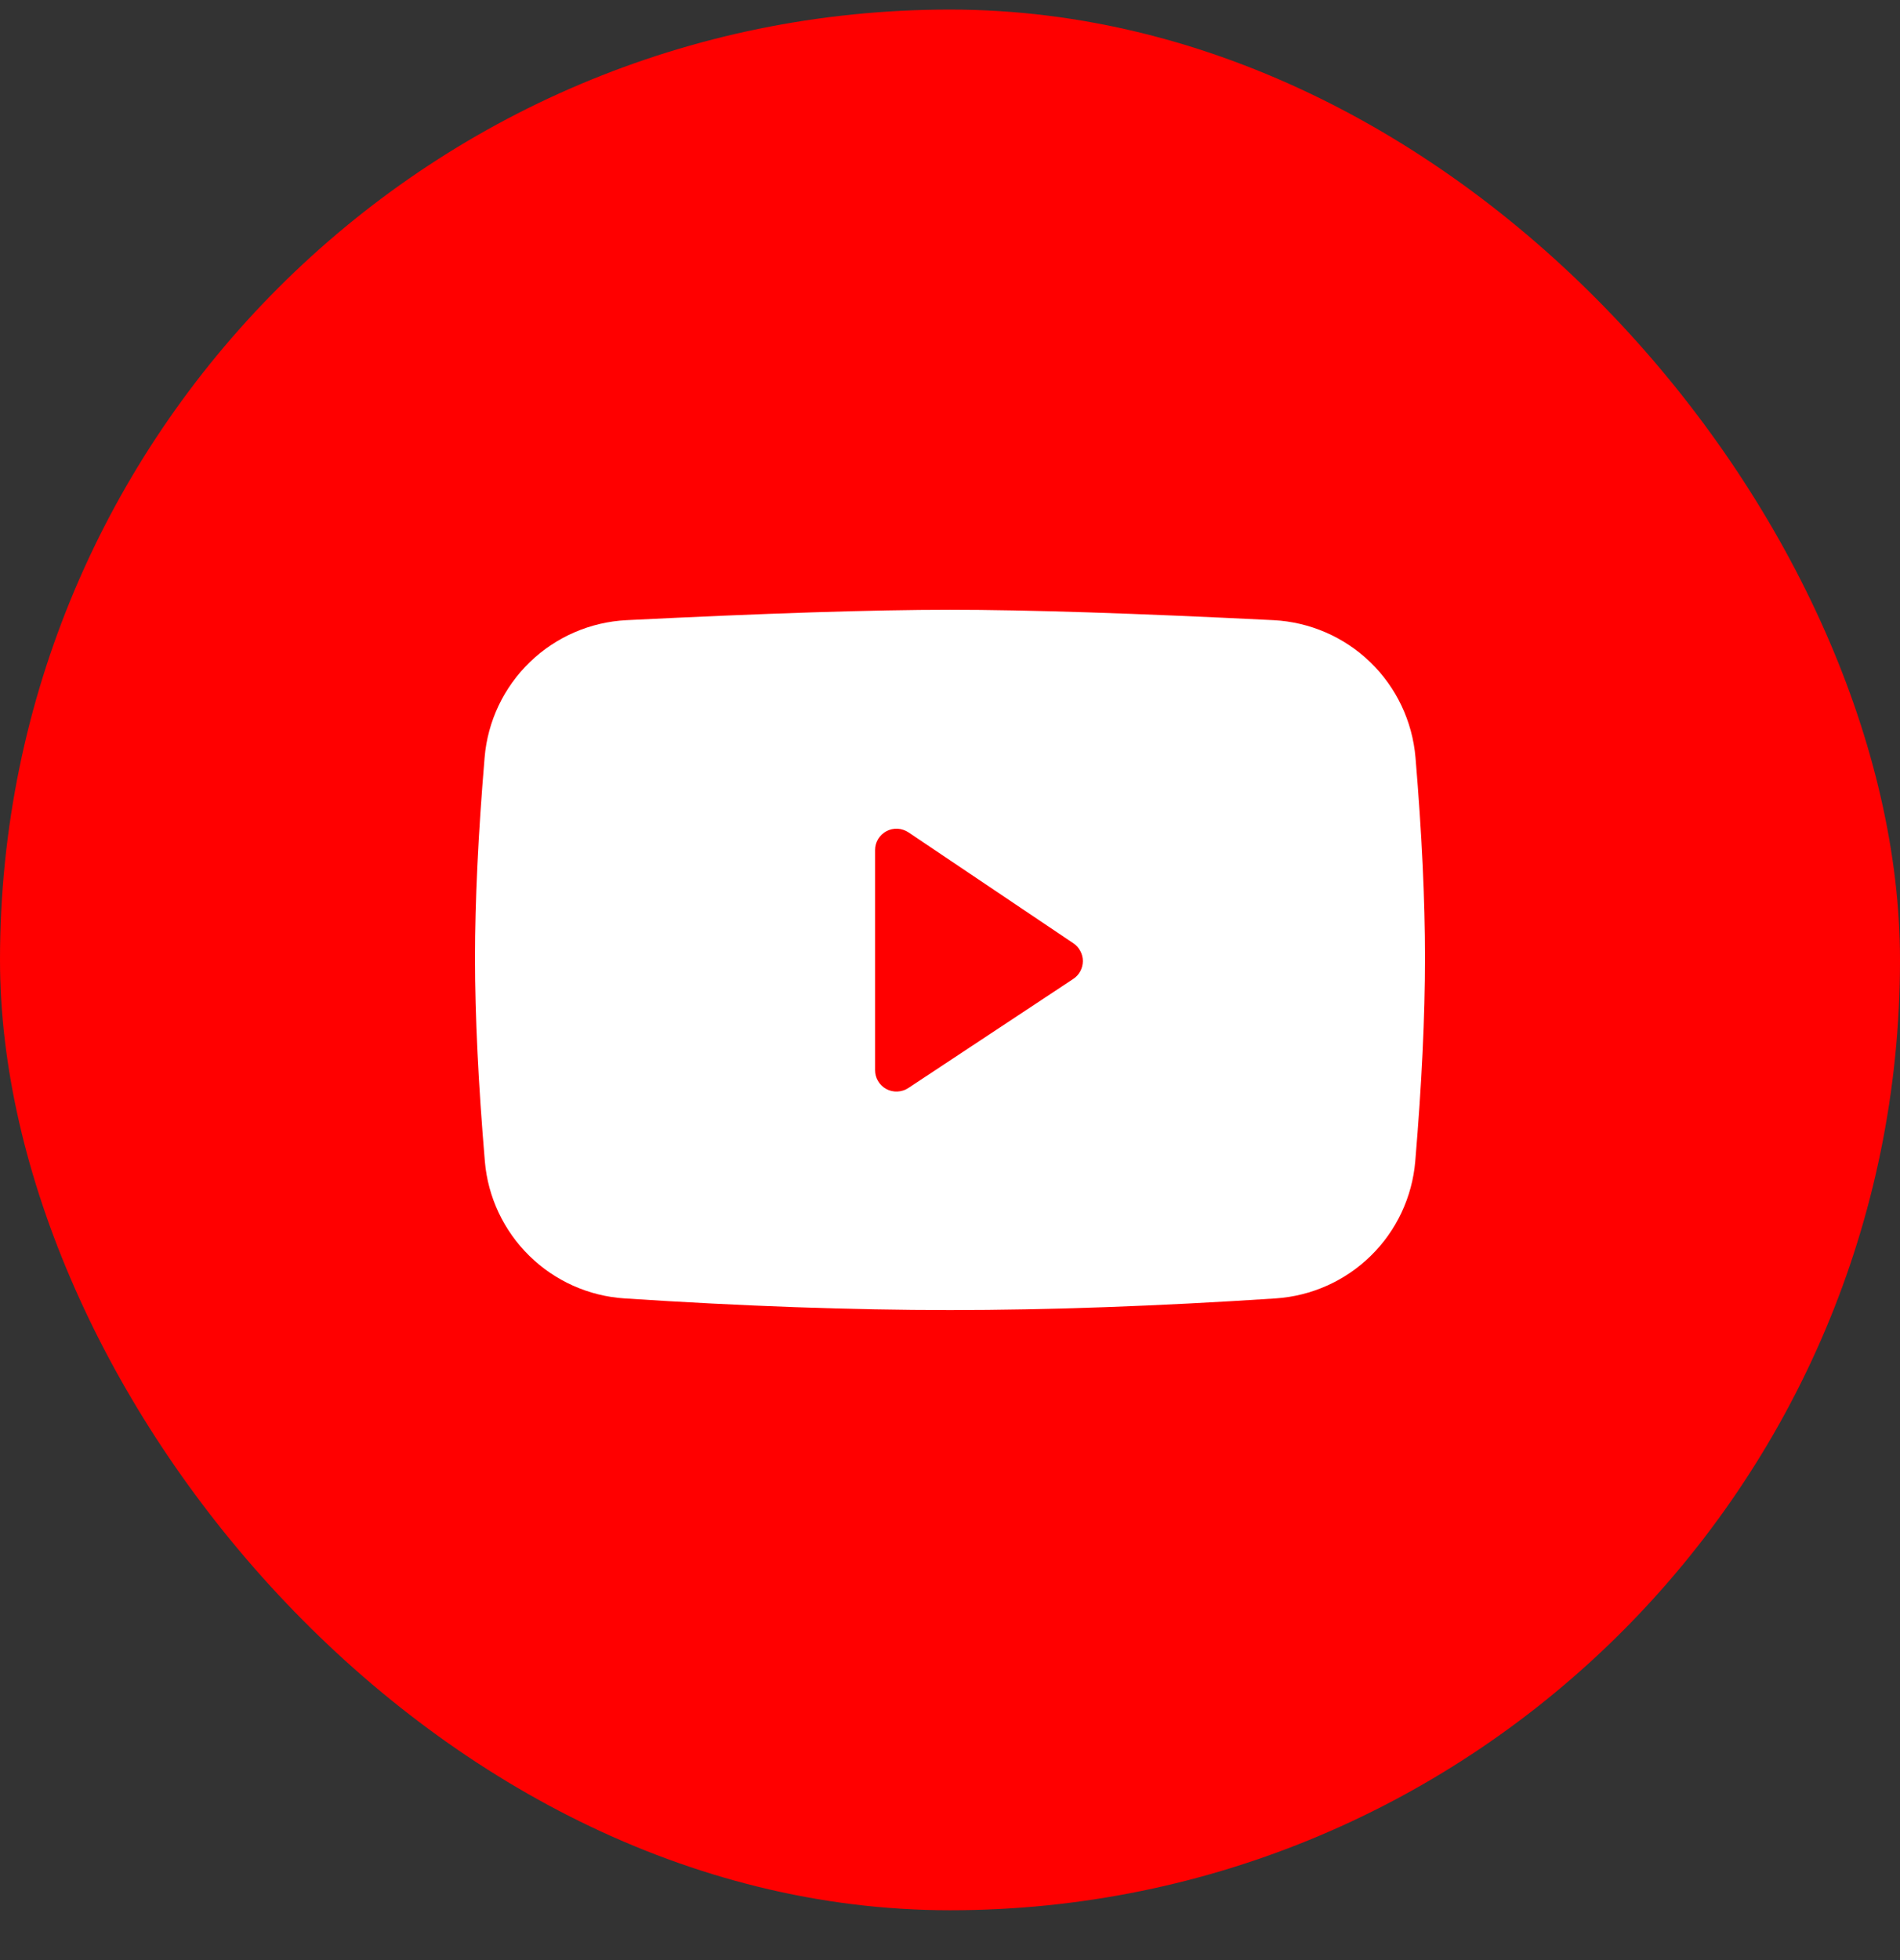 <svg width="32" height="33" viewBox="0 0 32 33" fill="none" xmlns="http://www.w3.org/2000/svg">
<rect x="0" y="0" width="32" height="33" fill="#333333" stroke="none"/>
<rect y="0.161" width="32" height="32" rx="16" fill="#FF0000"/>
<path d="M10.554 10.441C12.888 10.325 14.703 10.266 16 10.266C17.297 10.266 19.113 10.325 21.448 10.441C22.059 10.472 22.638 10.723 23.078 11.148C23.518 11.573 23.788 12.144 23.84 12.754C23.947 14.031 24 15.156 24 16.129C24 17.114 23.945 18.255 23.836 19.551C23.785 20.154 23.52 20.719 23.088 21.142C22.656 21.566 22.087 21.82 21.483 21.86C19.487 21.991 17.659 22.056 16 22.056C14.341 22.056 12.514 21.991 10.519 21.86C9.915 21.821 9.346 21.566 8.915 21.143C8.483 20.719 8.217 20.155 8.166 19.553C8.056 18.246 8 17.105 8 16.129C8 15.165 8.054 14.039 8.162 12.752C8.213 12.143 8.484 11.572 8.924 11.147C9.364 10.722 9.943 10.471 10.554 10.441H10.554Z" fill="white"/>
<path d="M14.738 14.313V18.017C14.738 18.082 14.755 18.146 14.789 18.202C14.822 18.258 14.87 18.304 14.928 18.335C14.985 18.366 15.05 18.38 15.115 18.377C15.18 18.374 15.243 18.354 15.298 18.318L18.075 16.482C18.125 16.449 18.166 16.405 18.194 16.352C18.222 16.3 18.237 16.242 18.238 16.182C18.238 16.123 18.223 16.064 18.195 16.012C18.168 15.959 18.127 15.914 18.078 15.881L15.3 14.013C15.245 13.977 15.182 13.956 15.117 13.952C15.052 13.949 14.987 13.963 14.929 13.994C14.871 14.025 14.823 14.071 14.789 14.127C14.755 14.183 14.738 14.247 14.738 14.313V14.313Z" fill="#FF0000"/>
</svg>
